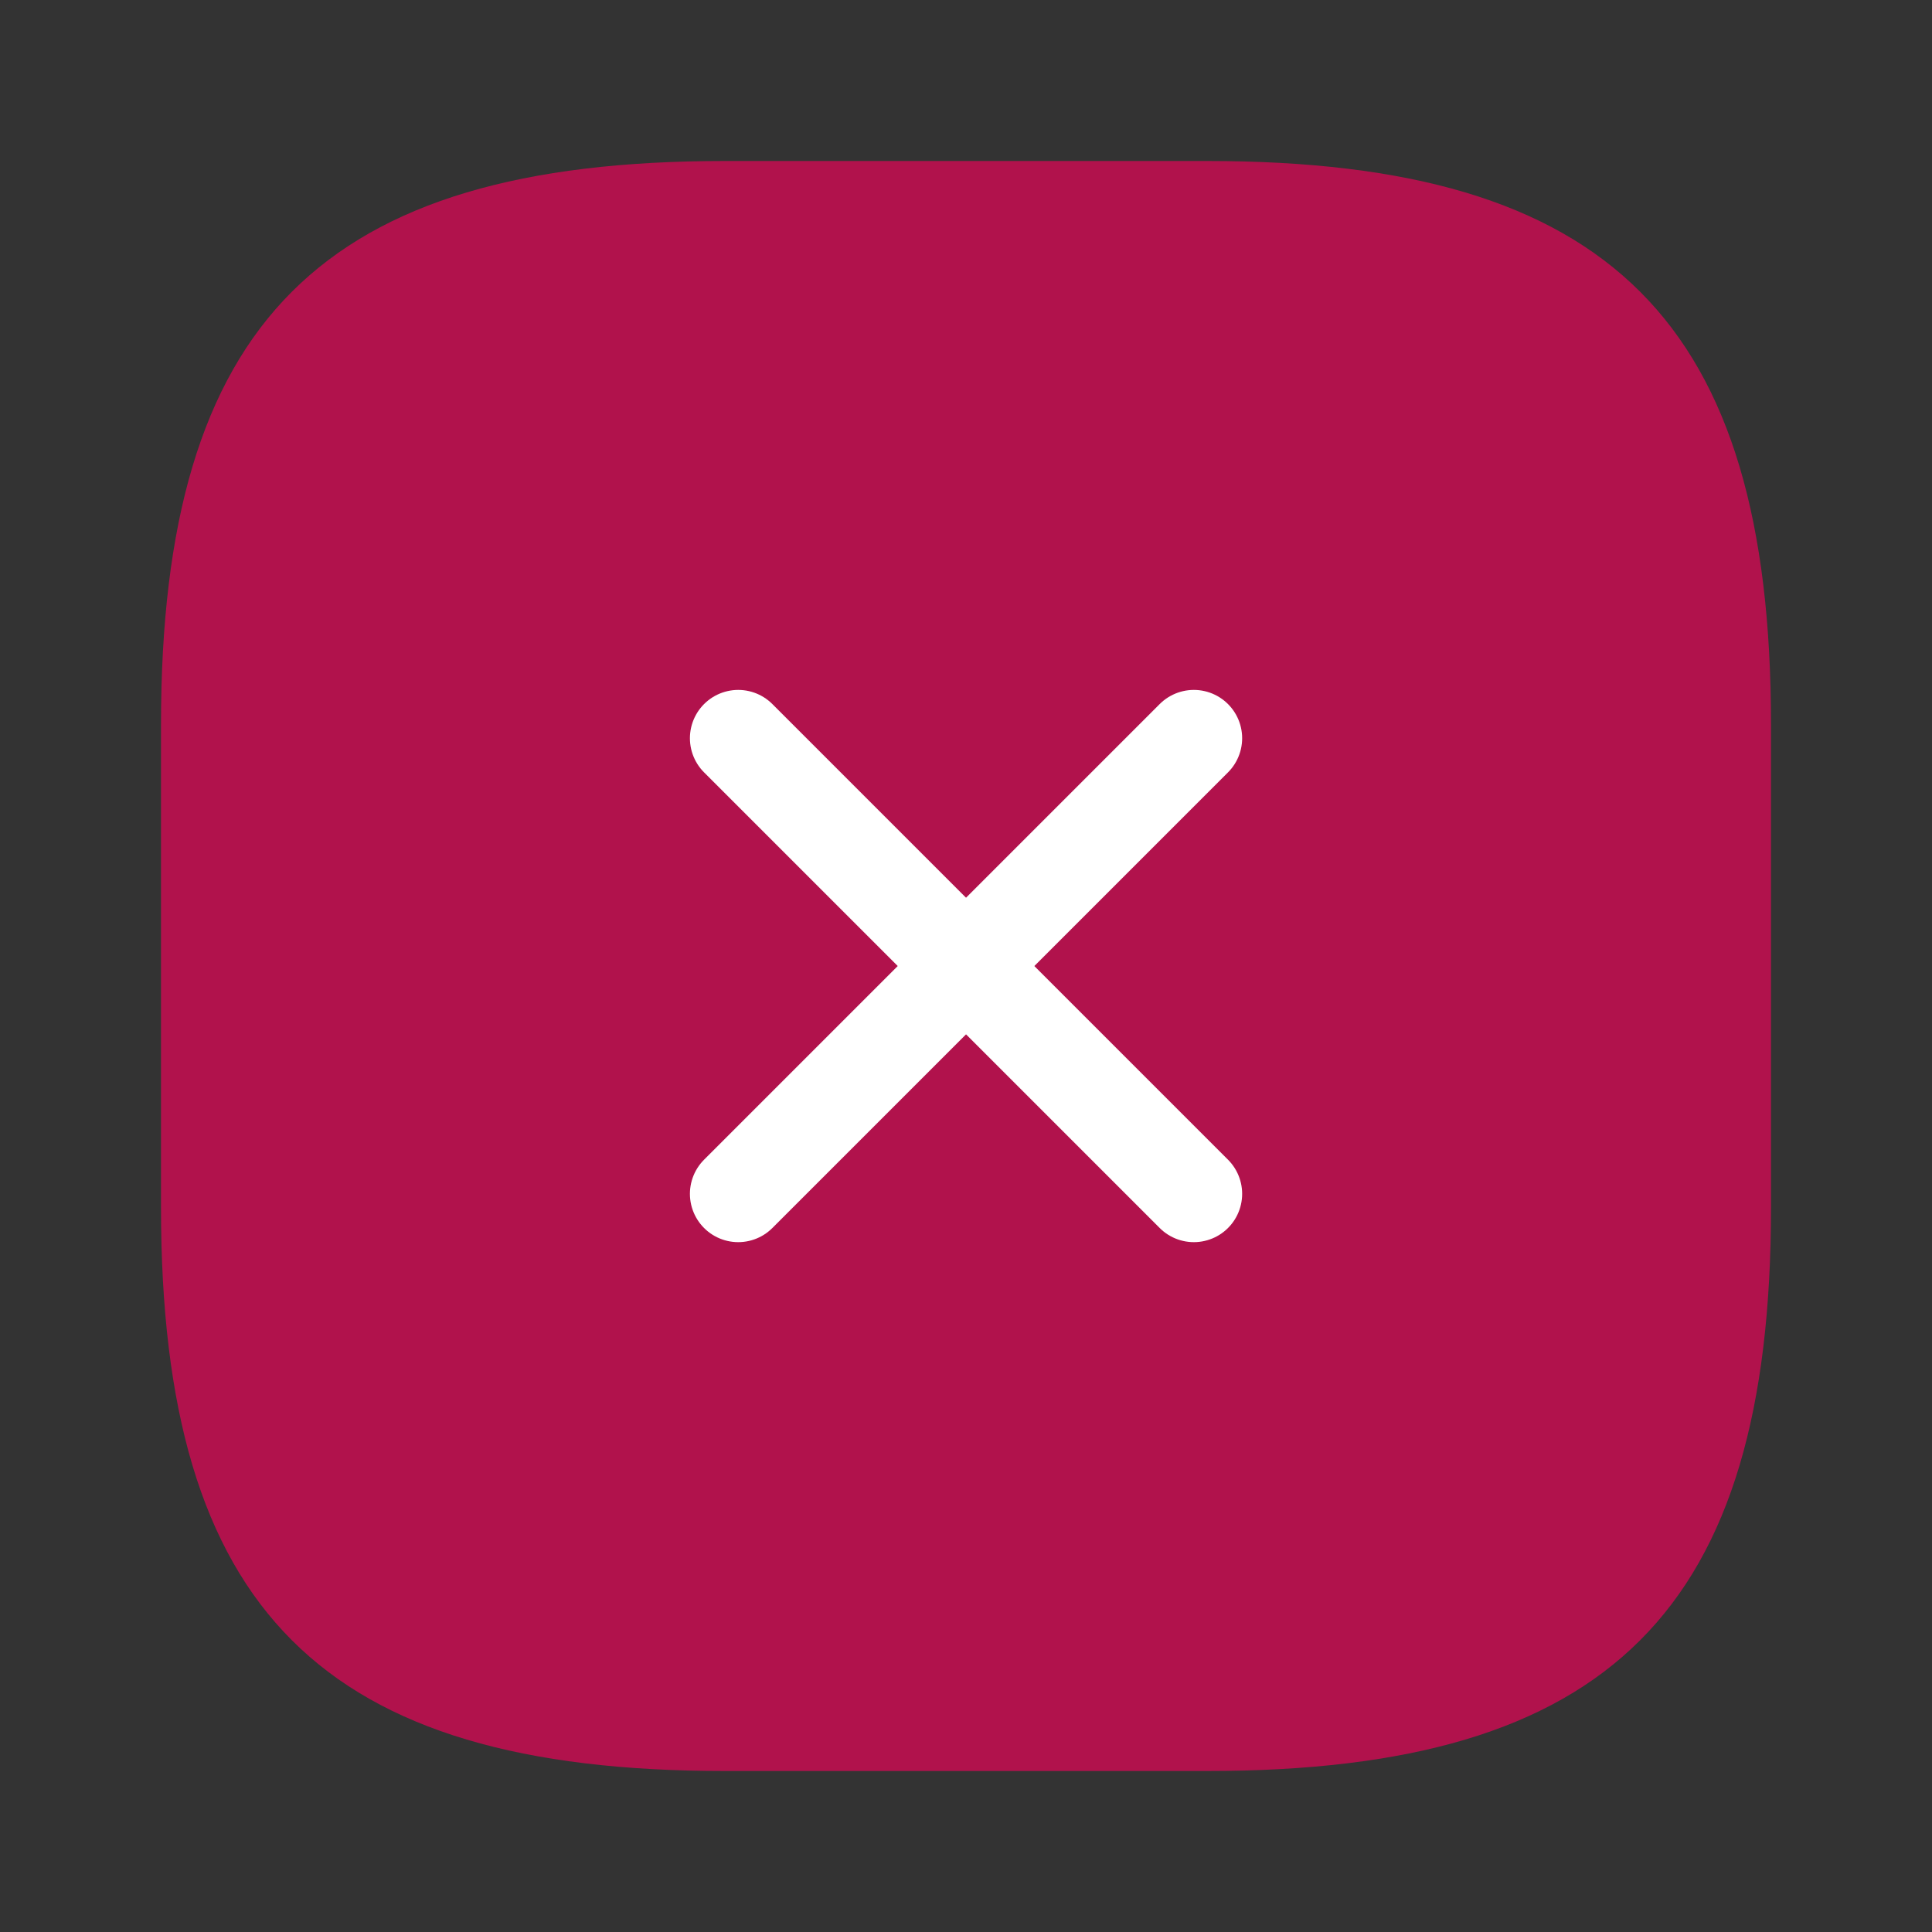 <svg width="30" height="30" viewBox="0 0 30 30" fill="none" xmlns="http://www.w3.org/2000/svg">
<rect x="0" y="0" width="30" height="30" fill="#333333" stroke="none"/>
<path d="M11.25 27.5H18.75C25 27.5 27.5 25 27.5 18.75V11.25C27.5 5 25 2.5 18.75 2.5H11.25C5 2.5 2.5 5 2.5 11.25V18.75C2.5 25 5 27.5 11.25 27.5Z" fill="#B1124C"/>
<path d="M11.463 18.538L18.538 11.463" stroke="white" stroke-width="1.5" stroke-linecap="round" stroke-linejoin="round"/>
<path d="M18.538 18.538L11.463 11.463" stroke="white" stroke-width="1.5" stroke-linecap="round" stroke-linejoin="round"/>
</svg>
